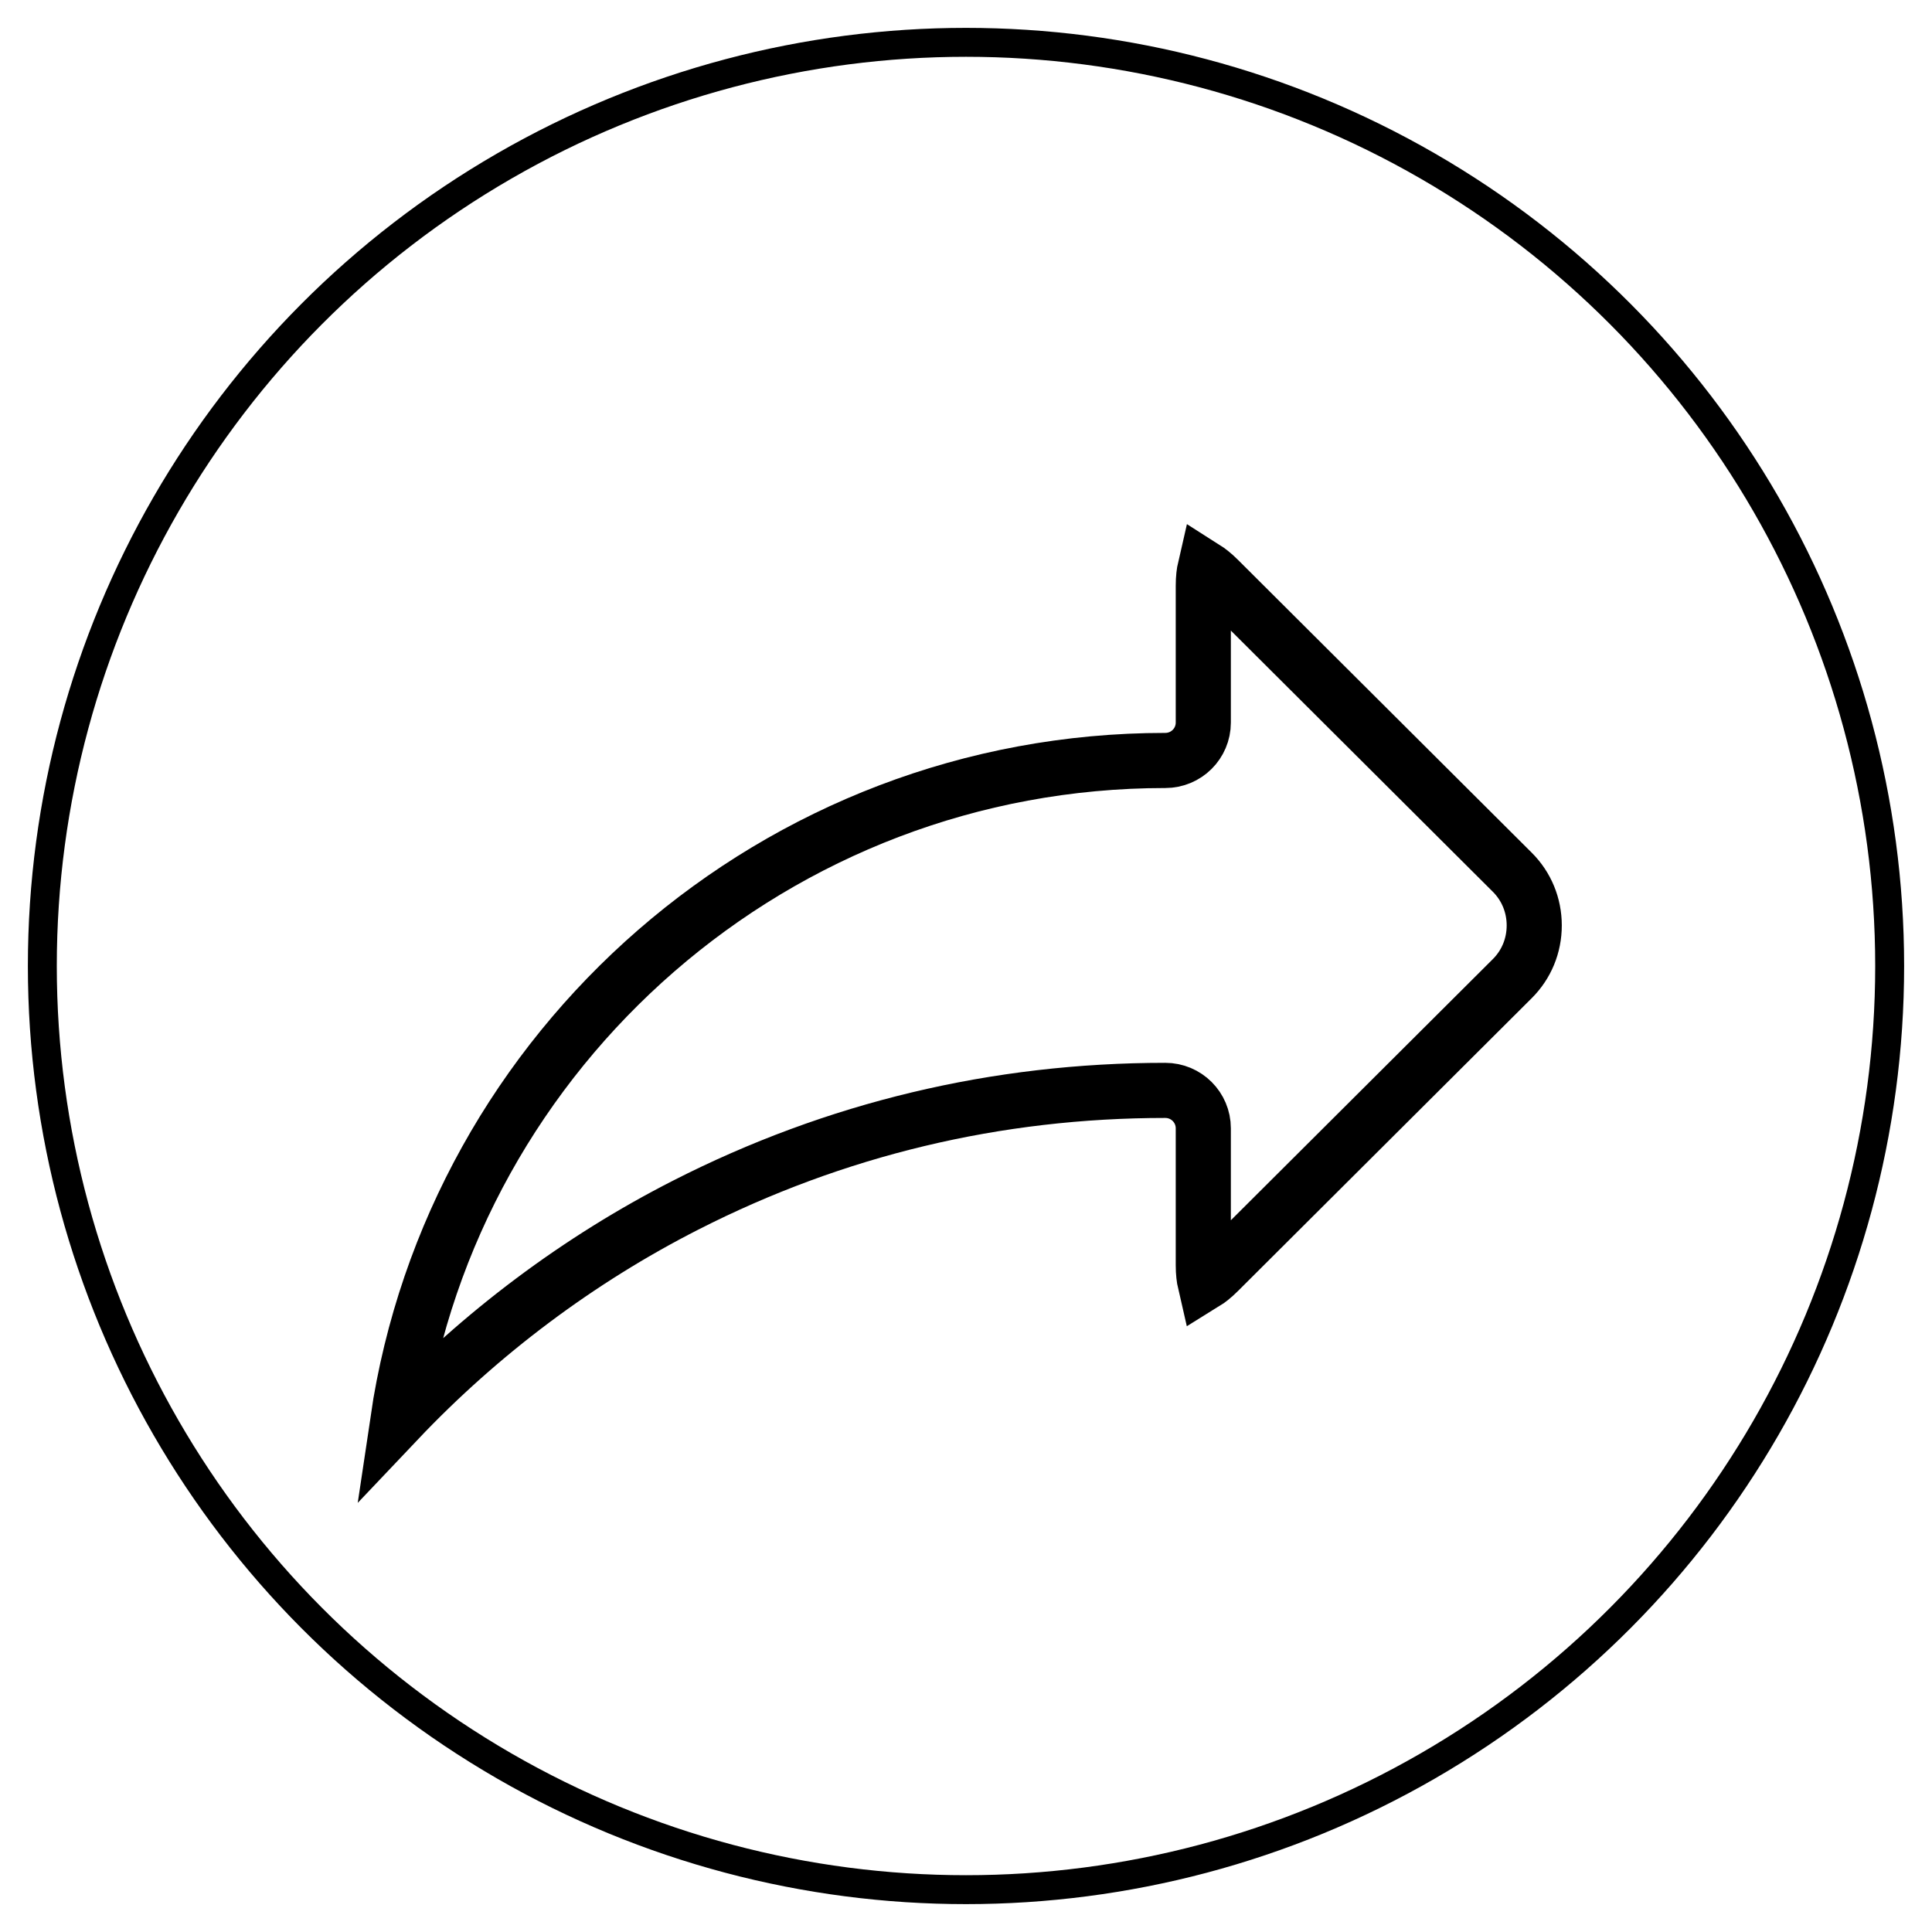 <svg width="34" height="34" viewBox="0 0 34 34" fill="none" xmlns="http://www.w3.org/2000/svg">
<circle cx="17" cy="17" r="16.255" stroke="black" style="stroke:black;stroke-opacity:1;" stroke-width="0.509"/>
<mask id="mask0_1561_236" style="mask-type:alpha" maskUnits="userSpaceOnUse" x="5" y="5" width="24" height="24">
<rect x="5" y="5" width="24" height="24" fill="#D9D9D9" style="fill:#D9D9D9;fill:color(display-p3 0.851 0.851 0.851);fill-opacity:1;"/>
</mask>
<g mask="url(#mask0_1561_236)">
<path d="M26.613 17.223L21.447 22.373C21.348 22.472 21.266 22.535 21.206 22.572C21.19 22.503 21.176 22.401 21.176 22.261V19.856C21.176 19.488 20.877 19.189 20.507 19.189C17.537 19.189 14.698 19.868 12.071 21.206C10.184 22.167 8.46 23.46 7 25C7.971 18.437 13.659 13.383 20.507 13.383C20.877 13.383 21.176 13.085 21.176 12.716V10.311C21.176 10.171 21.19 10.069 21.206 10C21.266 10.038 21.348 10.1 21.447 10.199L26.613 15.349C26.863 15.598 27 15.931 27 16.286C27 16.642 26.863 16.974 26.613 17.223Z" stroke="#252525" style="stroke:#252525;stroke:color(display-p3 0.146 0.146 0.146);stroke-opacity:1;" stroke-width="0.97"/>
</g>
</svg>
